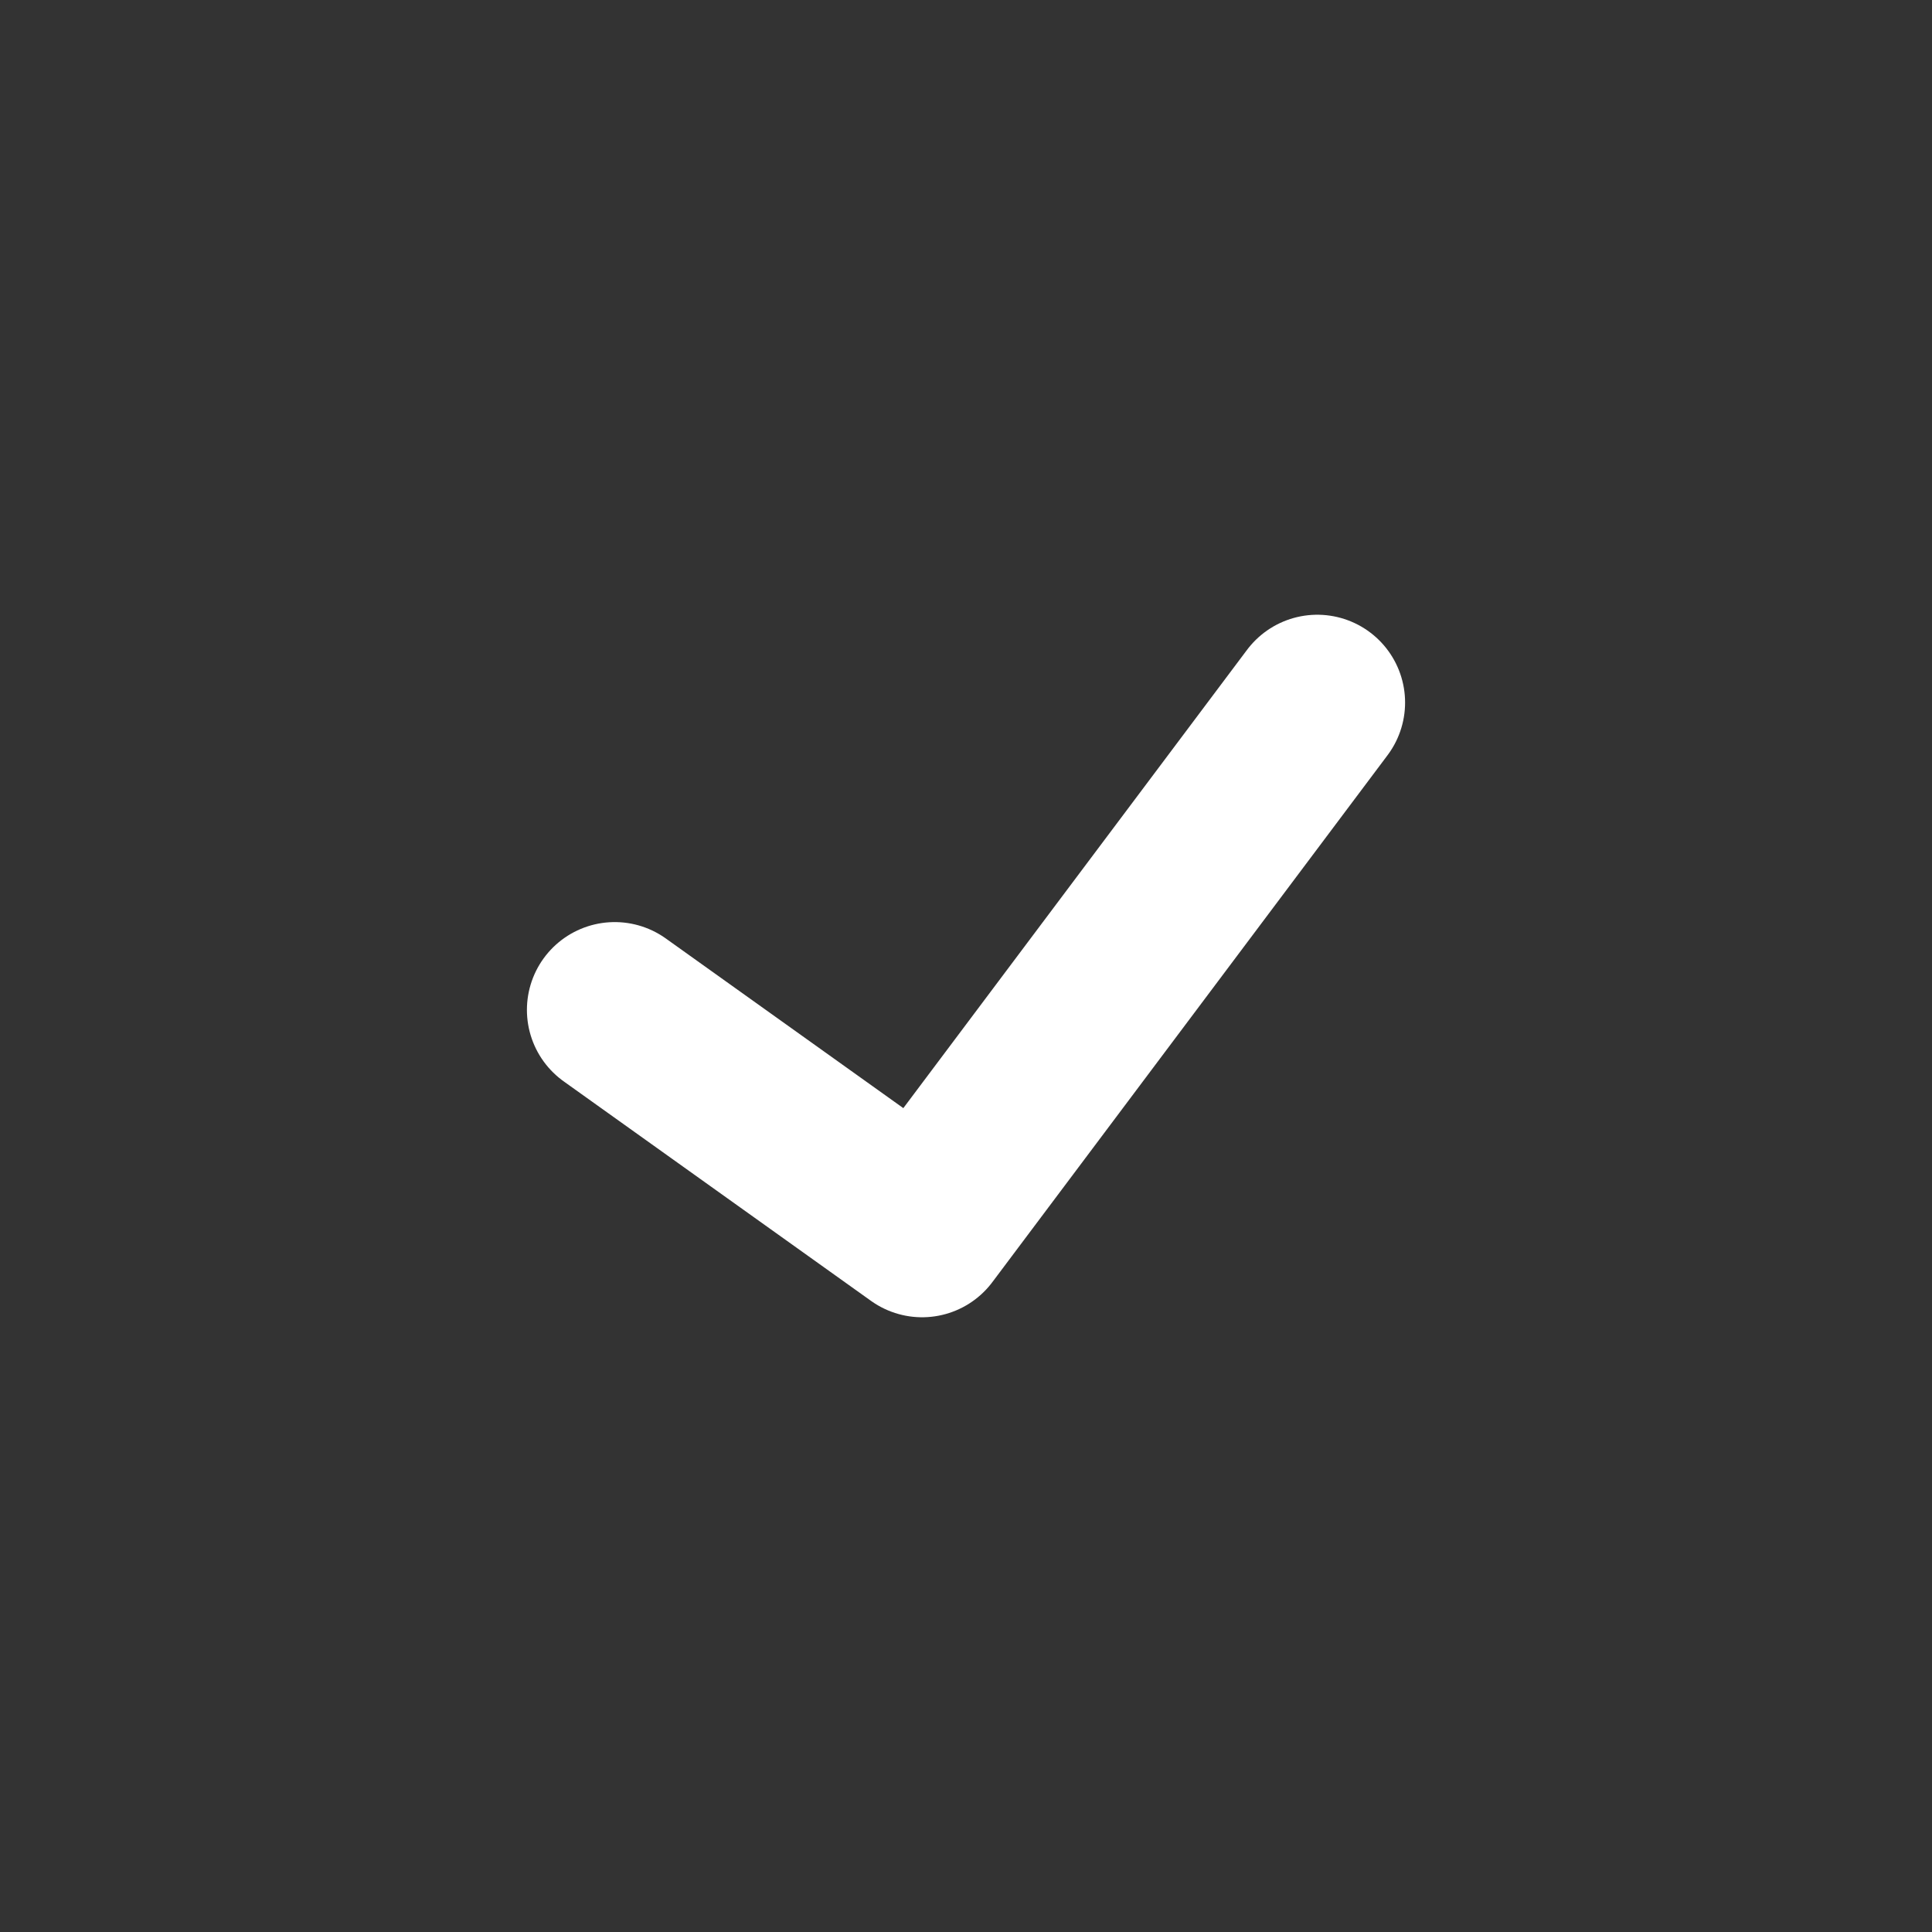<?xml version="1.0" standalone="no"?>
<svg width="72" height="72" viewBox="0 0 72 72" fill="none" xmlns="http://www.w3.org/2000/svg">
<rect x="0" y="0" width="72" height="72" fill="#333333" stroke="none"/>
<path d="M22.909 37.636L34.364 45.818L49.091 26.182" stroke="white" stroke-width="6.545" stroke-linecap="round" stroke-linejoin="round"/>
</svg>
